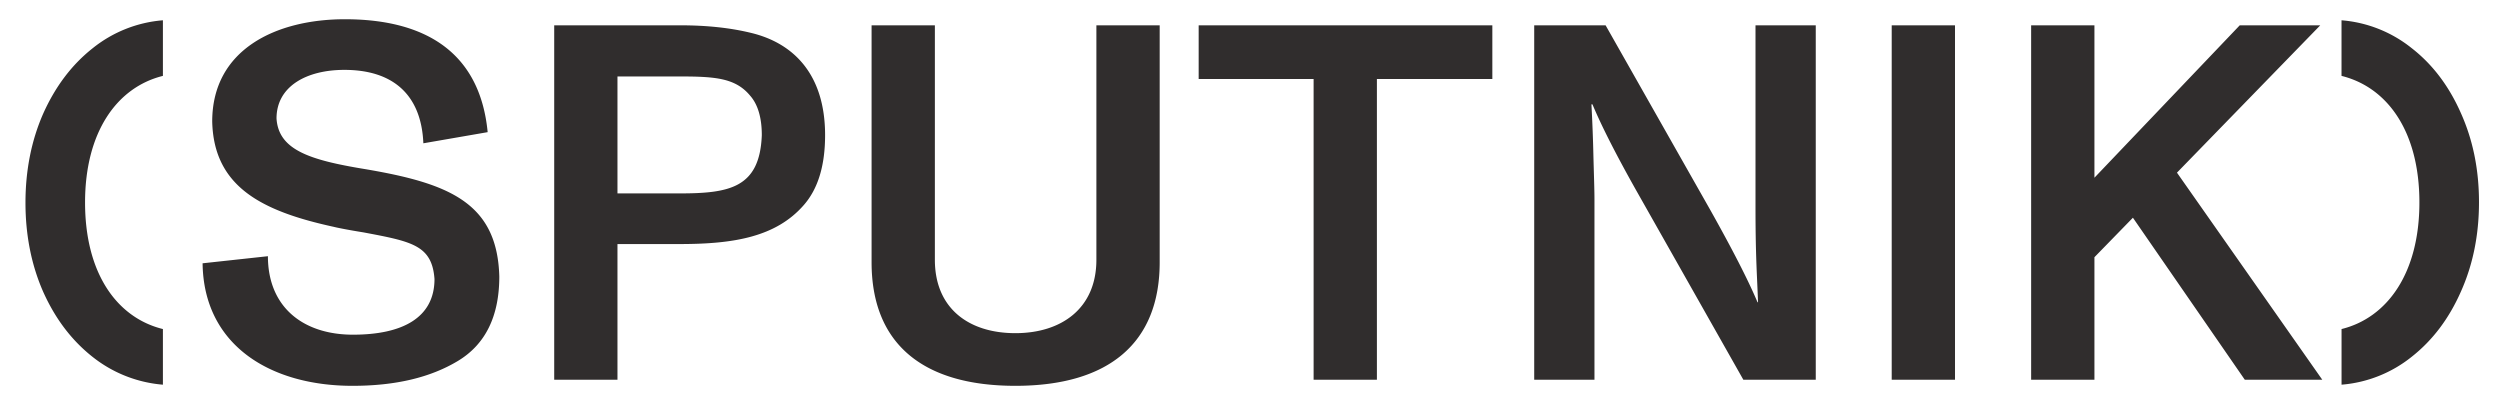 <svg width="79" height="13" viewBox="0 0 79 13" fill="none" xmlns="http://www.w3.org/2000/svg"><path d="M.805 6.406c0 1.024.187 1.969.562 2.82.383.852.899 1.532 1.563 2.055a4.108 4.108 0 002.218.875v-1.758c-1.453-.359-2.46-1.757-2.46-4 0-2.226 1.007-3.64 2.46-4V.641a4.06 4.06 0 00-2.218.882c-.664.524-1.18 1.211-1.563 2.063-.375.852-.562 1.797-.562 2.82zM6.402 8.32c.032 2.592 2.144 3.872 4.736 3.872 1.344 0 2.448-.256 3.328-.784.88-.528 1.312-1.424 1.312-2.672-.064-2.336-1.6-2.944-4.24-3.392-1.76-.288-2.736-.608-2.8-1.6 0-1.024.96-1.536 2.144-1.536 1.536 0 2.432.784 2.496 2.32l2.032-.352C15.17 1.68 13.474.608 10.898.608c-2.16 0-4.192.944-4.192 3.232.048 2.064 1.568 2.832 3.84 3.328.128.032.448.096.944.176 1.52.288 2.16.4 2.24 1.472 0 1.232-1.024 1.76-2.576 1.76-1.568 0-2.688-.864-2.688-2.48l-2.064.224zM17.512 12h2V7.712h1.968c1.712 0 3.04-.224 3.92-1.232.449-.512.673-1.248.673-2.208 0-1.936-1.009-2.912-2.337-3.232-.655-.16-1.392-.24-2.24-.24h-3.983V12zm2-5.888V2.416h1.953c1.136 0 1.776.048 2.24.608.24.272.368.688.368 1.248-.064 1.68-1.04 1.84-2.625 1.84h-1.936zm8.03 2.176c0 2.544 1.583 3.904 4.544 3.904 2.96 0 4.56-1.36 4.56-3.904V.8h-2v7.408c0 1.552-1.12 2.32-2.56 2.32-1.456 0-2.544-.768-2.544-2.32V.8h-2v7.488zM41.51 12h2V2.496h3.648V.8h-9.28v1.696h3.632V12zm6.971 0h1.904V6.288c0-.288-.016-.72-.032-1.312a51.099 51.099 0 00-.064-1.68h.032c.288.688.752 1.6 1.392 2.736L55.09 12h2.288V.8h-1.904v5.68c0 .336 0 .816.016 1.44s.048 1.168.064 1.632h-.016c-.304-.72-.8-1.68-1.472-2.88L50.737.8h-2.256V12zm11.297 0h2V.8h-2V12zm11.158 0h2.448l-4.592-6.544L73.32.8h-2.544l-4.592 4.816V.8h-2V12h2V8.128L67.4 6.88 70.936 12zm7.4-5.61c0-1.023-.188-1.96-.57-2.812-.375-.851-.891-1.539-1.555-2.055a4.06 4.06 0 00-2.219-.882v1.757c1.453.36 2.461 1.758 2.461 4 0 2.227-1.008 3.641-2.46 4v1.758a4.06 4.06 0 002.218-.883c.664-.523 1.18-1.21 1.555-2.062.382-.852.57-1.797.57-2.82z" fill="#302D2D"/></svg>